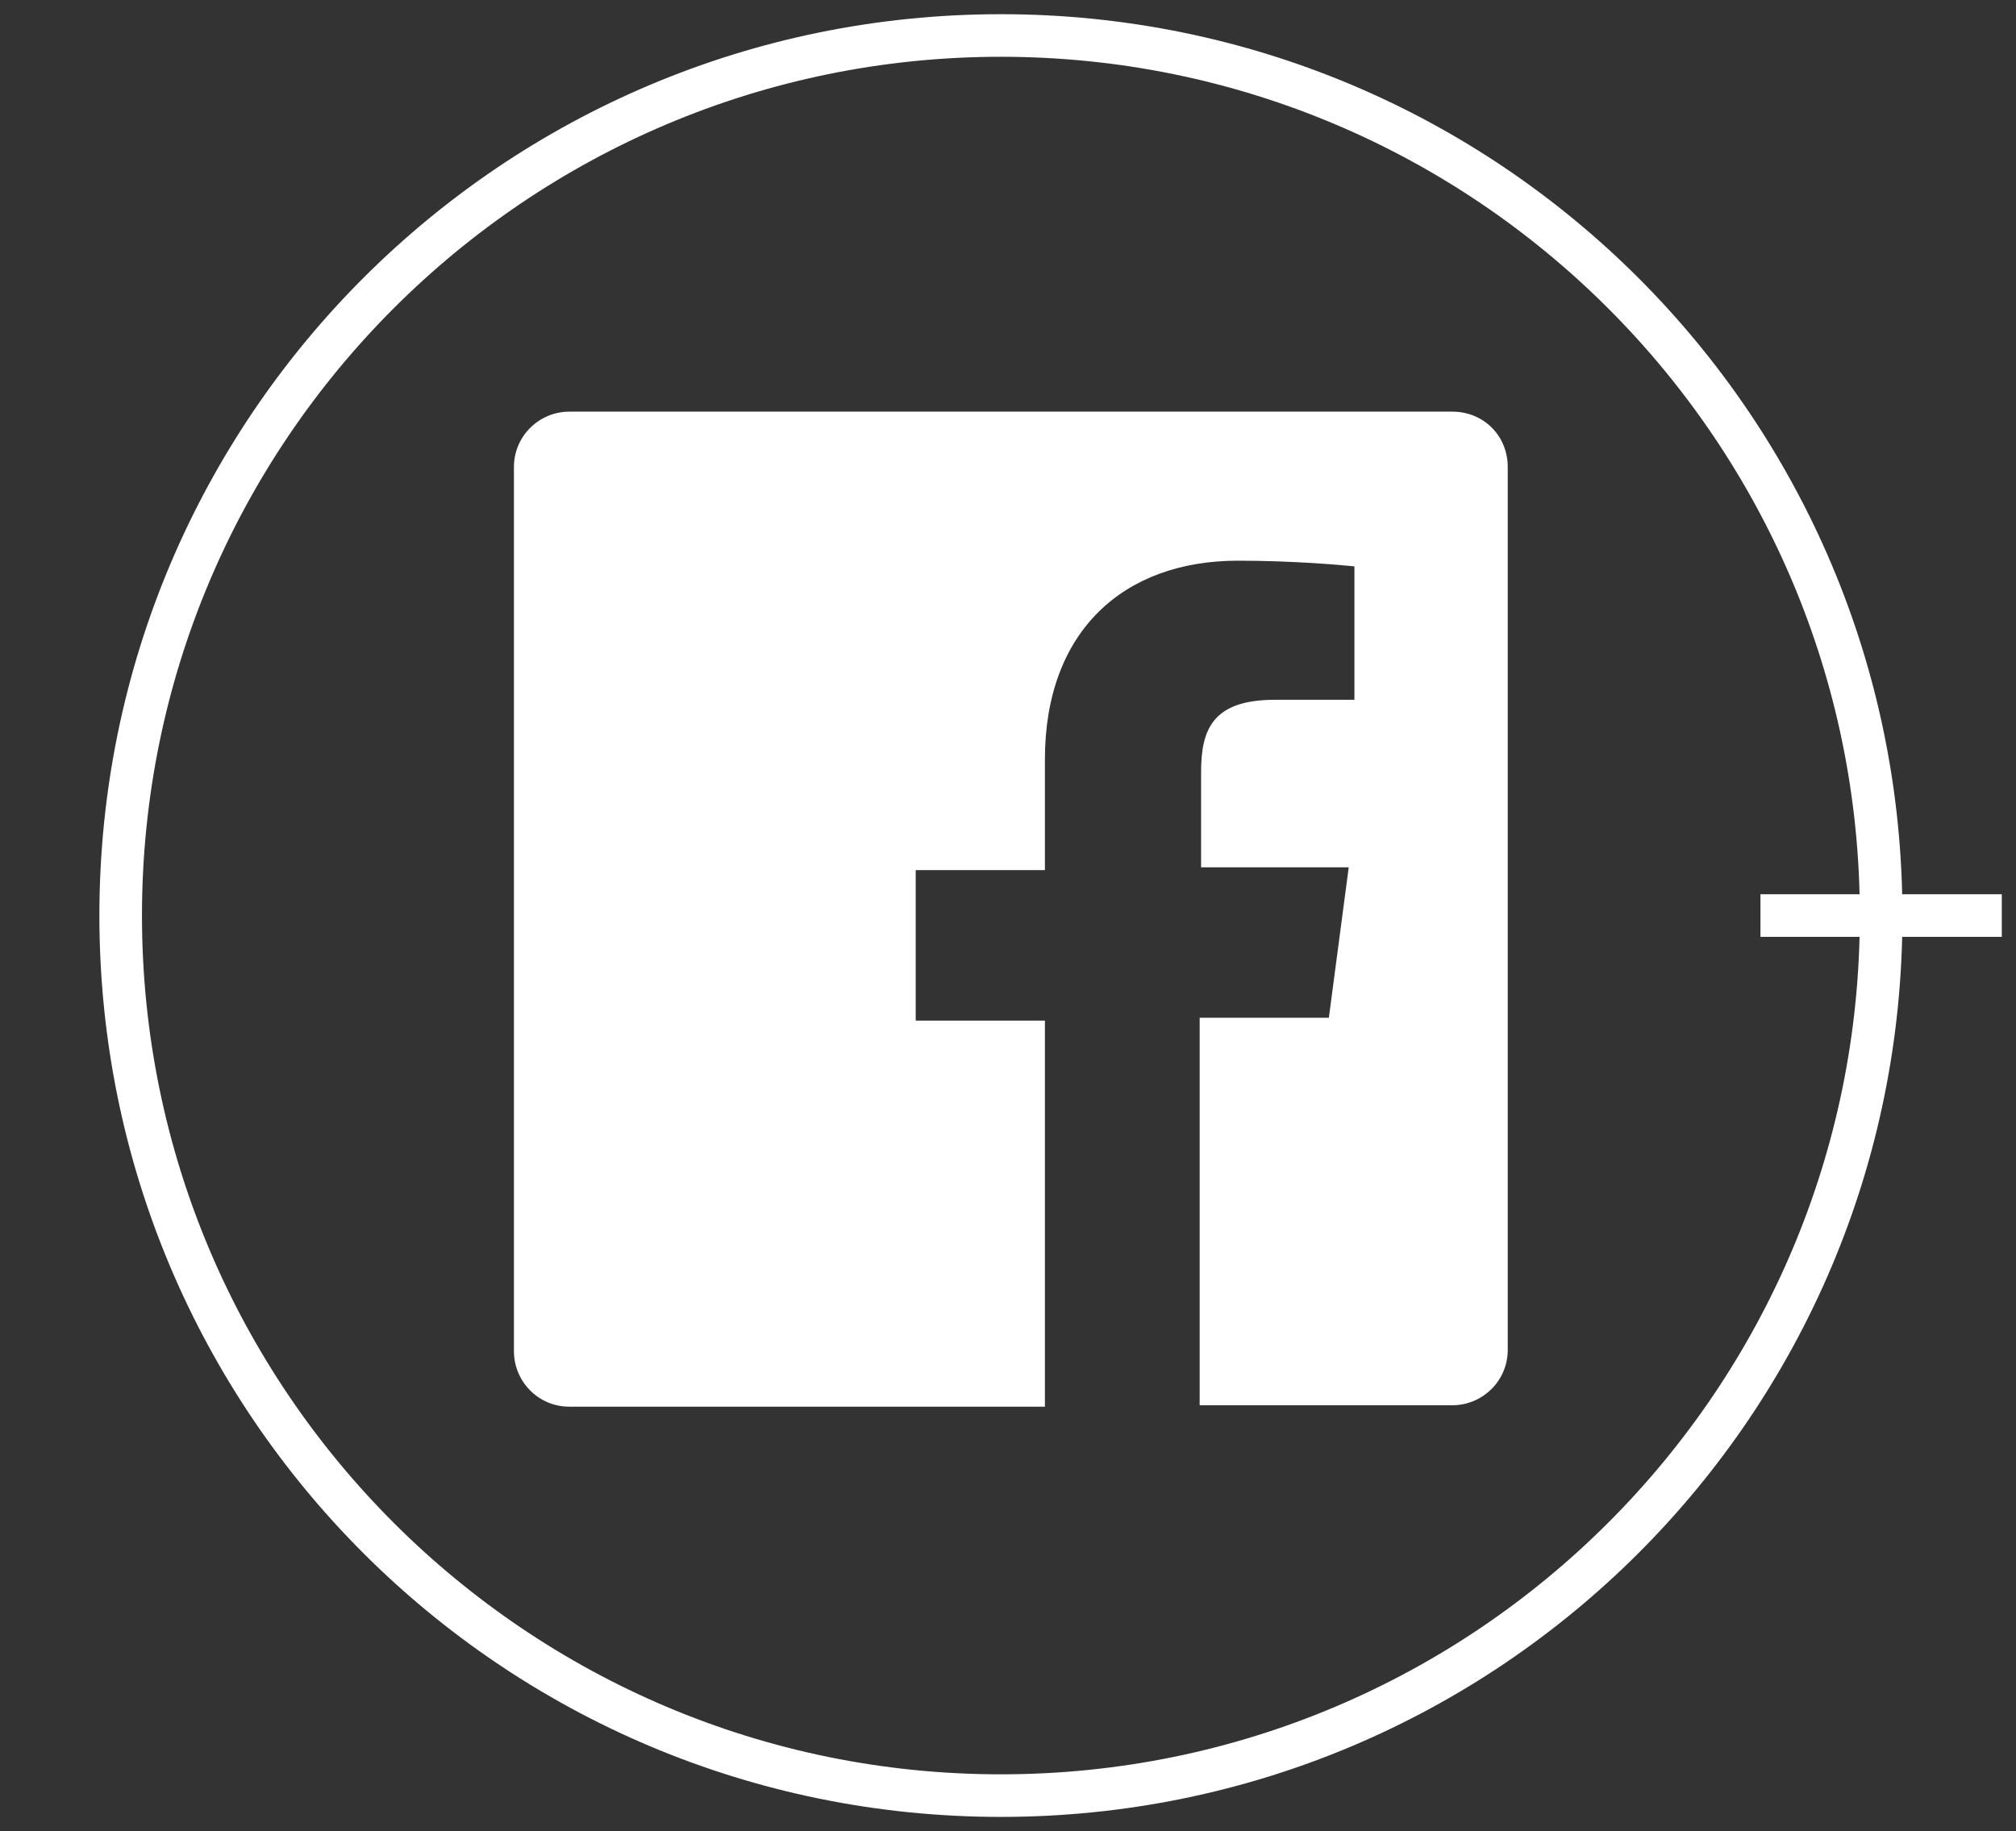 <?xml version="1.0" encoding="utf-8"?>
<!-- Generator: Adobe Illustrator 21.1.0, SVG Export Plug-In . SVG Version: 6.00 Build 0)  -->
<svg version="1.1" id="Layer_1" xmlns="http://www.w3.org/2000/svg" xmlns:xlink="http://www.w3.org/1999/xlink" x="0px" y="0px"
	 viewBox="0 0 142 129" style="enable-background:new 0 0 142 129;" xml:space="preserve">
<rect x="0" y="0" width="142" height="129" fill="#333333" stroke="none"/>
<style type="text/css">
	.st0{fill:#FFFFFF;}
	.st1{display:none;fill:#FFFFFF;}
	.st2{display:none;fill-rule:evenodd;clip-rule:evenodd;fill:#FFFFFF;}
</style>
<g>
	<path class="st0" d="M70.5,1C35.4,1,7,29.4,7,64.5S35.4,128,70.5,128S134,99.6,134,64.5S105.6,1,70.5,1z M70.5,125
		C37.1,125,10,97.9,10,64.5C10,31.1,37.1,4,70.5,4S131,31.1,131,64.5C131,97.9,103.9,125,70.5,125z"/>
</g>
<rect x="124" y="63" class="st0" width="17" height="3"/>
<path class="st1" d="M101.2,98.9c-2.6,0-4.7-2.1-4.7-4.7c0-2.6,2.1-4.7,4.7-4.7c2.6,0,4.7,2.1,4.7,4.7
	C105.9,96.8,103.8,98.9,101.2,98.9z M96.6,31.8c0-2.6,2.1-4.7,4.7-4.7c2.6,0,4.7,2.1,4.7,4.7s-2.1,4.7-4.7,4.7
	C98.7,36.4,96.6,34.3,96.6,31.8z M87.2,80.2H52.8V45.8h34.4V80.2z M43.4,94.2c0,2.6-2.1,4.7-4.7,4.7s-4.7-2.1-4.7-4.7
	s2.1-4.7,4.7-4.7S43.4,91.7,43.4,94.2z M34.1,31.8c0-2.6,2.1-4.7,4.7-4.7s4.7,2.1,4.7,4.7s-2.1,4.7-4.7,4.7S34.1,34.3,34.1,31.8z
	 M102.8,86.6V39.4c3.6-0.7,6.2-3.9,6.2-7.7c0-4.3-3.5-7.8-7.8-7.8c-4.3,0-7.8,3.5-7.8,7.8c0,3.8,2.7,6.9,6.2,7.7v31.4h-9.4V44.3
	c0-0.9-0.7-1.6-1.6-1.6H51.2c-0.9,0-1.6,0.7-1.6,1.6v4.7h-9.4v-9.5c3.6-0.7,6.2-3.9,6.2-7.7c0-4.3-3.5-7.8-7.8-7.8s-7.8,3.5-7.8,7.8
	c0,3.8,2.7,6.9,6.2,7.7v11.1c0,0.9,0.7,1.6,1.6,1.6h10.9v21.9H38.7c-0.9,0-1.6,0.7-1.6,1.6v11.1c-3.6,0.7-6.2,3.9-6.2,7.7
	c0,4.3,3.5,7.8,7.8,7.8s7.8-3.5,7.8-7.8c0-3.8-2.7-6.9-6.2-7.7v-9.5h9.4v4.7c0,0.9,0.7,1.6,1.6,1.6h37.5c0.9,0,1.6-0.7,1.6-1.6v-7.8
	h9.4v12.7c-3.6,0.7-6.2,3.9-6.2,7.7c0,4.3,3.5,7.8,7.8,7.8c4.3,0,7.8-3.5,7.8-7.8C109.1,90.5,106.4,87.3,102.8,86.6L102.8,86.6z"/>
<path class="st2" d="M93.1,82.3L93.1,82.3c-0.9,0-1.6,0.7-1.6,1.6V97c0,0.4,0.2,0.9,0.5,1.2c0.3,0.3,0.7,0.5,1.2,0.5
	s0.9-0.2,1.2-0.5c0.3-0.3,0.5-0.7,0.5-1.2V84.2c0.1-0.5-0.1-1-0.4-1.3C94,82.5,93.6,82.3,93.1,82.3L93.1,82.3z M42.6,79.1v3.3h13
	v-3.3H42.6z M93.1,75.9L93.1,75.9c-0.9,0-1.6,0.7-1.6,1.6c0,0.4,0.2,0.8,0.5,1.2c0.3,0.3,0.7,0.5,1.2,0.5c0.4,0,0.8-0.2,1.2-0.5
	c0.3-0.3,0.5-0.7,0.5-1.2s-0.2-0.8-0.5-1.2C93.9,76.1,93.5,75.9,93.1,75.9L93.1,75.9z M42.6,72.6v3.3h19.5v-3.3H42.6z M93.1,72.6
	c3.7,0,7.5,1.4,10.4,4.3c5.7,5.7,5.7,15,0,20.7c-5.7,5.7-15,5.7-20.7,0c-5.7-5.7-5.7-15,0-20.7C85.6,74,89.3,72.6,93.1,72.6
	L93.1,72.6z M39.4,43.3h48.8v26.7c-2.9,0.8-5.5,2.3-7.8,4.6c-4.7,4.7-6.2,11.5-4.6,17.5H39.4L39.4,43.3L39.4,43.3z M101.2,32.6v38.7
	c-3-1.6-6.4-2.2-9.8-1.9V42.4L101.2,32.6L101.2,32.6z M51.5,30.3h47.5l-9.8,9.8H41.7L51.5,30.3z M50.7,27c-0.4,0-0.8,0.2-1.1,0.5
	l-13,13c0,0-0.1,0-0.1,0.1c0,0,0,0,0,0c0,0,0,0,0,0c-0.3,0.4-0.4,0.8-0.3,1.3v51.8c0,0.9,0.7,1.6,1.6,1.6h39.4
	c0.8,1.6,1.9,3.2,3.3,4.5c7,7,18.4,7,25.3,0c7-7,7-18.3,0-25.3v0c-0.4-0.4-0.8-0.8-1.3-1.1V28.7h0c0-0.9-0.7-1.6-1.6-1.6v0H51v0
	C50.9,27.1,50.8,27,50.7,27L50.7,27z"/>
<path id="Facebook_9_" class="st0" d="M102.3,29H40.1c-2.1,0-3.9,1.7-3.9,3.9v62.3c0,2.1,1.7,3.9,3.9,3.9h33.5V71.9h-9.1V61.3h9.1
	v-7.8c0-9,5.5-14,13.6-14c3.9,0,7.2,0.3,8.2,0.4v9.4l-5.6,0c-4.4,0-5.2,2.1-5.2,5.1v6.7H95l-1.4,10.6h-9.1V99h17.8
	c2.1,0,3.9-1.7,3.9-3.9V32.9C106.2,30.7,104.5,29,102.3,29z"/>
</svg>

